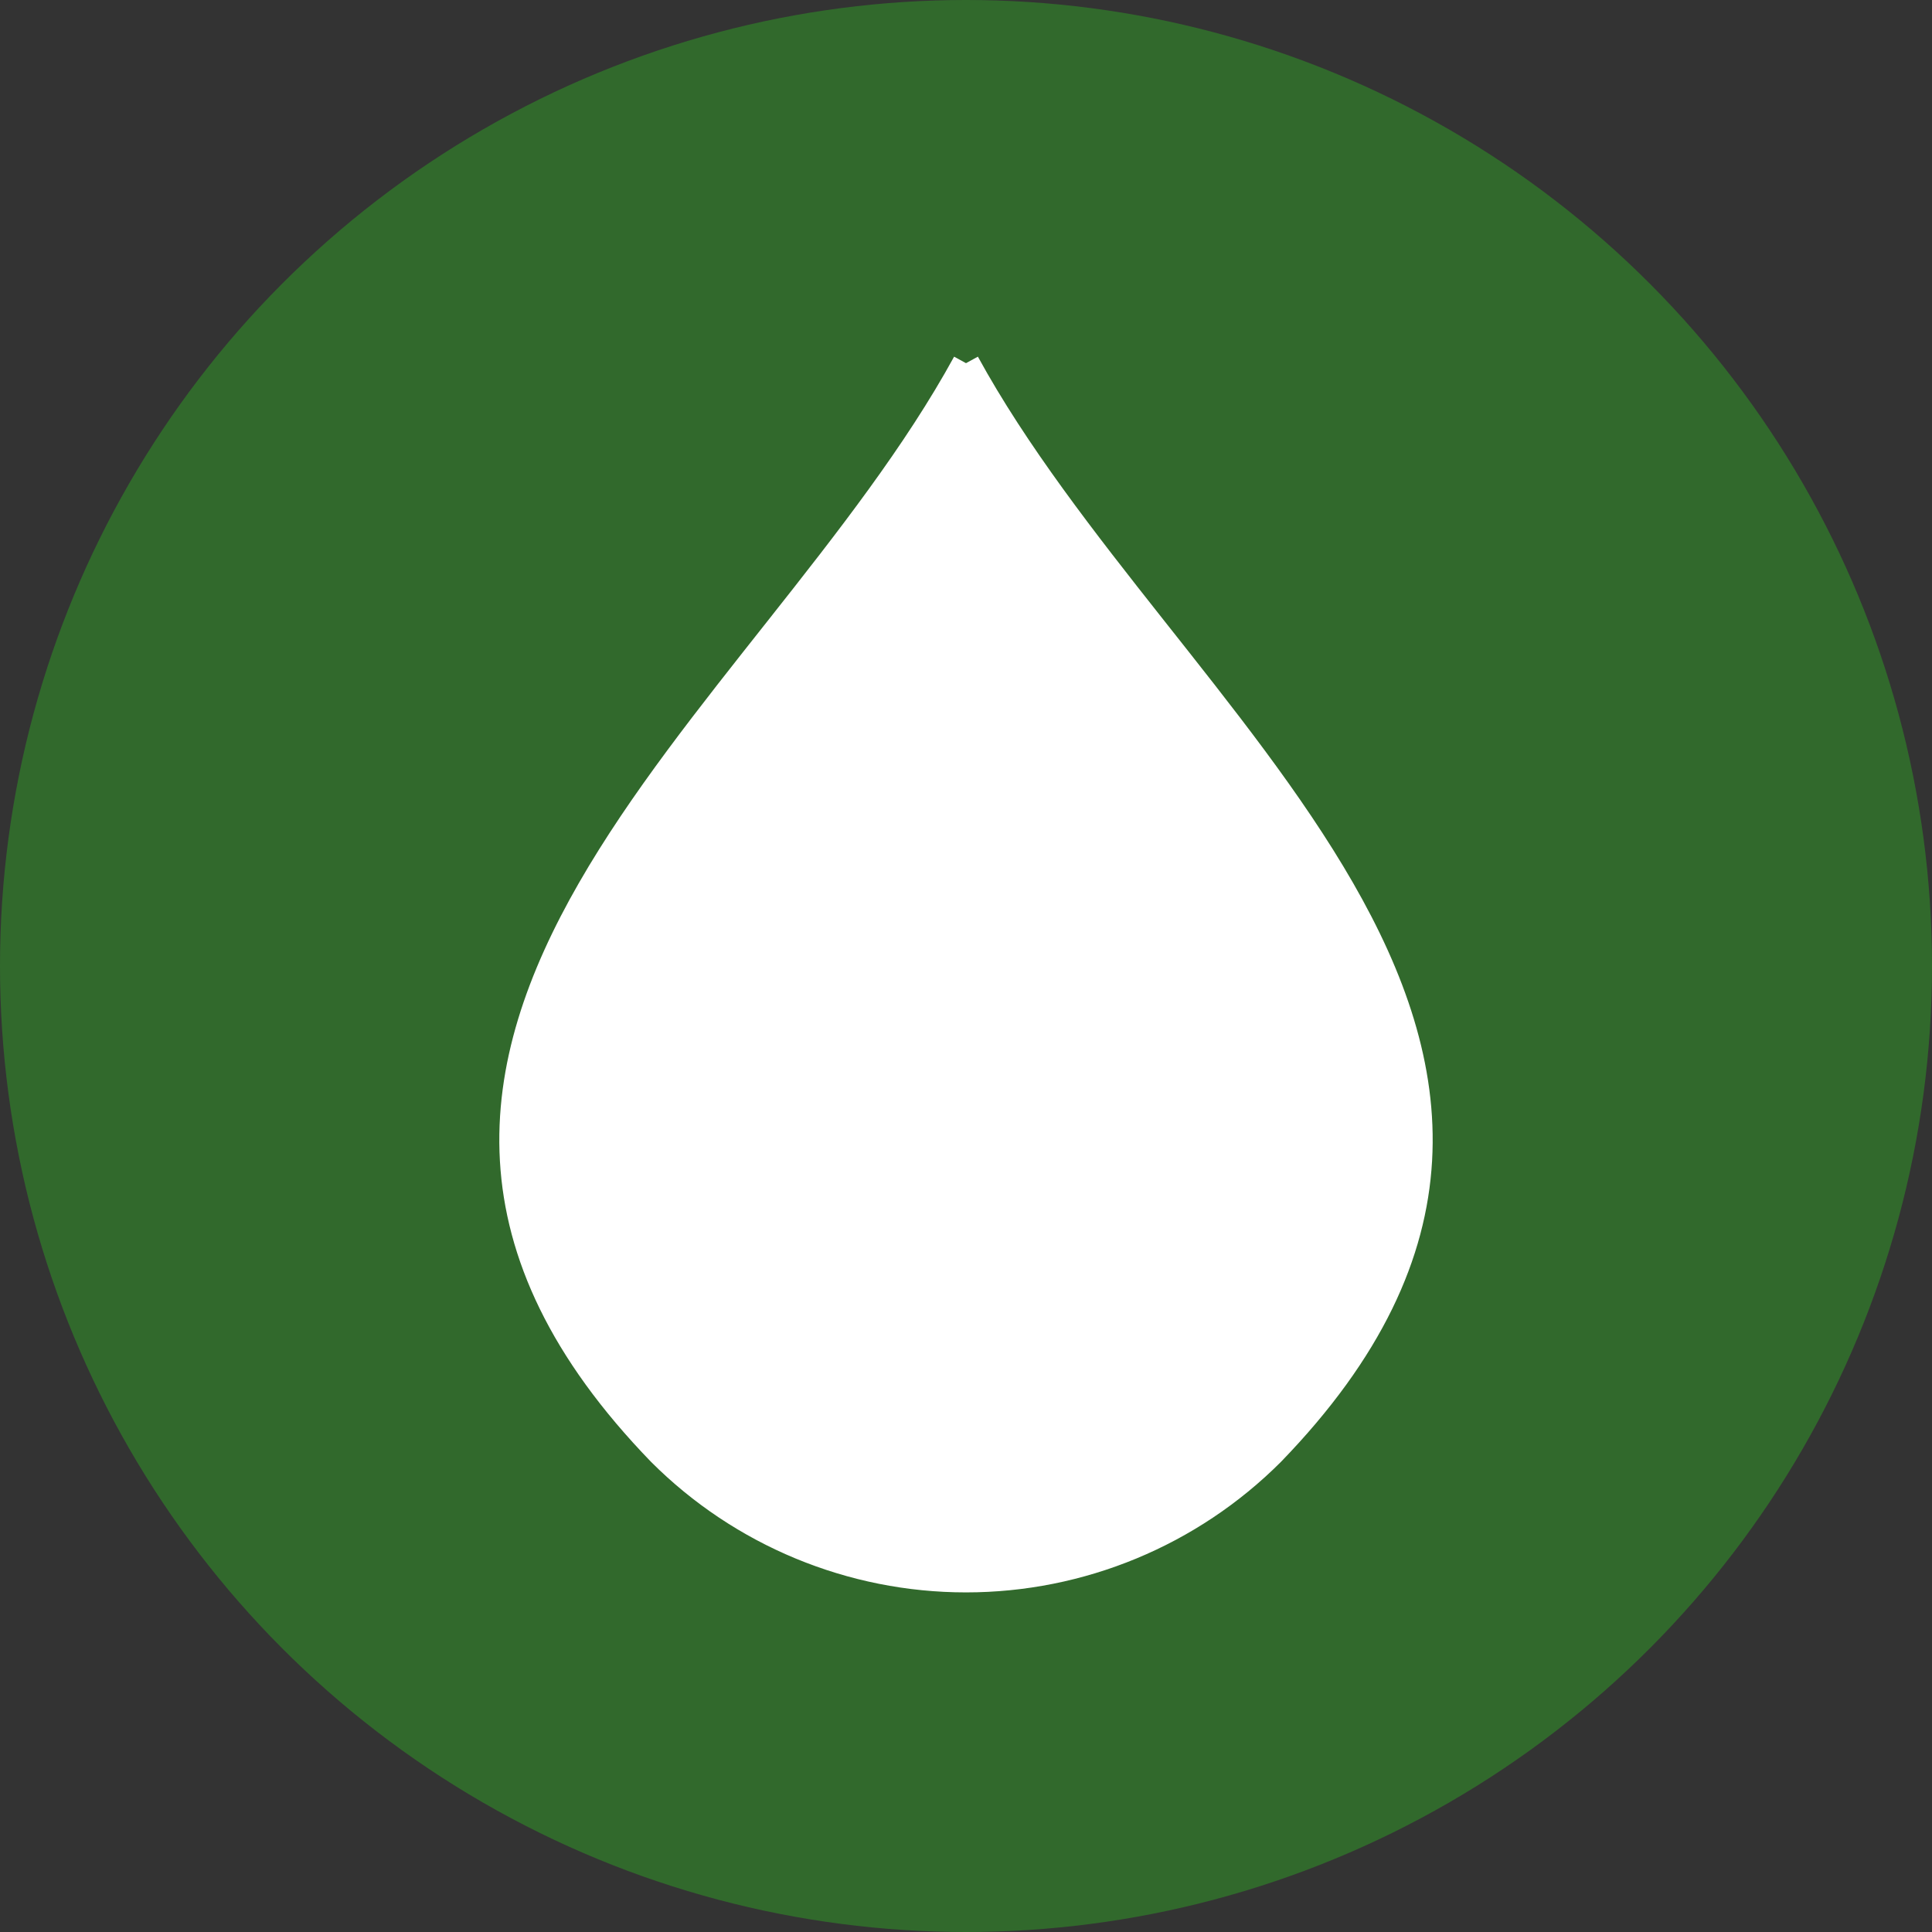 <?xml version="1.0" encoding="UTF-8" standalone="no"?>
<!-- Generator: Adobe Illustrator 15.0.2, SVG Export Plug-In . SVG Version: 6.00 Build 0)  -->

<svg
   xmlns:dc="http://purl.org/dc/elements/1.1/"
   xmlns:cc="http://creativecommons.org/ns#"
   xmlns:rdf="http://www.w3.org/1999/02/22-rdf-syntax-ns#"
   xmlns:svg="http://www.w3.org/2000/svg"
   xmlns="http://www.w3.org/2000/svg"
   xmlns:sodipodi="http://sodipodi.sourceforge.net/DTD/sodipodi-0.dtd"
   xmlns:inkscape="http://www.inkscape.org/namespaces/inkscape"
   version="1.1"
   id="Capa_1"
   x="0px"
   y="0px"
   width="738.382"
   height="738.382"
   viewBox="0 0 738.382 738.382"
   enable-background="new 0 0 628.254 613.516"
   xml:space="preserve"
   inkscape:version="0.91 r13725"
   sodipodi:docname="water.svg"><rect x="0" y="0" width="738.382" height="738.382" fill="#333333" stroke="none"/><defs
     id="defs4149" /><sodipodi:namedview
     pagecolor="#ffffff"
     bordercolor="#666666"
     borderopacity="1"
     objecttolerance="10"
     gridtolerance="10"
     guidetolerance="10"
     inkscape:pageopacity="0"
     inkscape:pageshadow="2"
     inkscape:window-width="1280"
     inkscape:window-height="657"
     id="namedview4147"
     showgrid="false"
     fit-margin-top="0"
     fit-margin-left="0"
     fit-margin-right="0"
     fit-margin-bottom="0"
     inkscape:zoom="0.27966569"
     inkscape:cx="476.28512"
     inkscape:cy="14.710406"
     inkscape:window-x="-8"
     inkscape:window-y="-8"
     inkscape:window-maximized="1"
     inkscape:current-layer="Capa_1" /><circle
     style="fill:#31692c;fill-opacity:1;stroke:none"
     id="path4153"
     cx="369.191"
     cy="369.191"
     r="369.191" /><g
     id="g4137"
     transform="translate(53.121,71.745)"><g
       id="g4139"><g
         id="g4141"><g
           id="g4143" /></g></g></g><path
     inkscape:connector-curvature="0"
     id="path4257"
     d="m 369.191,138.795 0,0.001 c -75.479,137.966 -268.154,259.876 -116.66,416.293 30.94,30.94 72.904,48.322 116.66,48.323 2e-4,0 0,0 0,0 43.756,-1.4e-4 85.72,-17.382 116.66,-48.323 151.494,-156.417 -41.181,-278.328 -116.66,-416.293 -7e-5,-1.3e-4 7e-5,-2.5e-4 0,-5.2e-4 -1.4e-4,-2e-4 0,-2.6e-4 0,-5.1e-4 z"
     style="color:#000000;clip-rule:nonzero;display:inline;overflow:visible;visibility:visible;opacity:1;isolation:auto;mix-blend-mode:normal;color-interpolation:sRGB;color-interpolation-filters:linearRGB;solid-color:#000000;solid-opacity:1;fill:#ffffff;fill-opacity:1;fill-rule:evenodd;stroke:#ffffff;stroke-width:10.358;stroke-miterlimit:4;stroke-dasharray:none;stroke-opacity:1;color-rendering:auto;image-rendering:auto;shape-rendering:auto;text-rendering:auto;enable-background:accumulate" /><g
     id="layer3"
     inkscape:label="Layer 2"
     style="display:none"
     transform="translate(-4085.276,-3326.736)"><g
       id="g4259"
       transform="translate(3571.252,4017.427)"
       style="display:inline;stroke:#ffffff;stroke-width:20;stroke-miterlimit:4;stroke-dasharray:none;stroke-opacity:1"><g
         id="g4226"
         style="stroke:#ffffff;stroke-width:20;stroke-miterlimit:4;stroke-dasharray:none;stroke-opacity:1"><path
           style="fill:none;fill-rule:evenodd;stroke:#ffffff;stroke-width:20;stroke-linecap:butt;stroke-linejoin:miter;stroke-miterlimit:4;stroke-dasharray:none;stroke-opacity:1"
           d="M -284.286,-6.209 C -364.454,-16.068 -433.67,106.734 -441.255,185.219 c -7.585,78.486 31.167,190.308 106.97,198.571 75.803,8.264 141.052,-99.093 151.429,-175.714 C -172.252,129.765 -204.117,3.65 -284.286,-6.209 Z"
           id="path4204"
           inkscape:connector-curvature="0"
           sodipodi:nodetypes="zzzaz" /><path
           style="fill:none;fill-rule:evenodd;stroke:#ffffff;stroke-width:20;stroke-linecap:butt;stroke-linejoin:miter;stroke-miterlimit:4;stroke-dasharray:none;stroke-opacity:1"
           d="m -180.817,47.26 c 0.667,-4.666 -23.938,178.064 1.01,261.63 6.893,23.089 19.982,53.822 39.396,60.609 19.414,6.787 48.487,-16.162 48.487,-16.162"
           id="path4206"
           inkscape:connector-curvature="0"
           sodipodi:nodetypes="cazc" /></g><path
         sodipodi:nodetypes="cssssc"
         inkscape:connector-curvature="0"
         id="path4224"
         d="m 32.782,19.835 c -8.285,-33.847 -132.878,-32.079 -132.071,67.857 0.406,50.22 114.383,102.7 116.357,95.714 4.185,-14.809 -123.066,20.536 -130,90 -9.07,90.862 85.482,126.084 129.286,111.53 37.703,-12.527 74.077,-57.903 88.198,-70.651"
         style="fill:none;fill-rule:evenodd;stroke:#ffffff;stroke-width:20;stroke-linecap:butt;stroke-linejoin:miter;stroke-miterlimit:4;stroke-dasharray:none;stroke-opacity:1" /><g
         transform="translate(520.241,0)"
         id="g4251"
         style="stroke:#ffffff;stroke-width:20;stroke-miterlimit:4;stroke-dasharray:none;stroke-opacity:1"><path
           sodipodi:nodetypes="zzzaz"
           inkscape:connector-curvature="0"
           id="path4253"
           d="M -284.286,-6.209 C -364.454,-16.068 -433.67,106.734 -441.255,185.219 c -7.585,78.486 31.167,190.308 106.97,198.571 75.803,8.264 141.052,-99.093 151.429,-175.714 C -172.252,129.765 -204.117,3.65 -284.286,-6.209 Z"
           style="fill:none;fill-rule:evenodd;stroke:#ffffff;stroke-width:20;stroke-linecap:butt;stroke-linejoin:miter;stroke-miterlimit:4;stroke-dasharray:none;stroke-opacity:1" /><path
           sodipodi:nodetypes="cazc"
           inkscape:connector-curvature="0"
           id="path4255"
           d="m -180.817,47.26 c 0.667,-4.666 -23.938,178.064 1.01,261.63 6.893,23.089 19.982,53.822 39.396,60.609 19.414,6.787 48.487,-16.162 48.487,-16.162"
           style="fill:none;fill-rule:evenodd;stroke:#ffffff;stroke-width:20;stroke-linecap:butt;stroke-linejoin:miter;stroke-miterlimit:4;stroke-dasharray:none;stroke-opacity:1" /></g></g></g></svg>